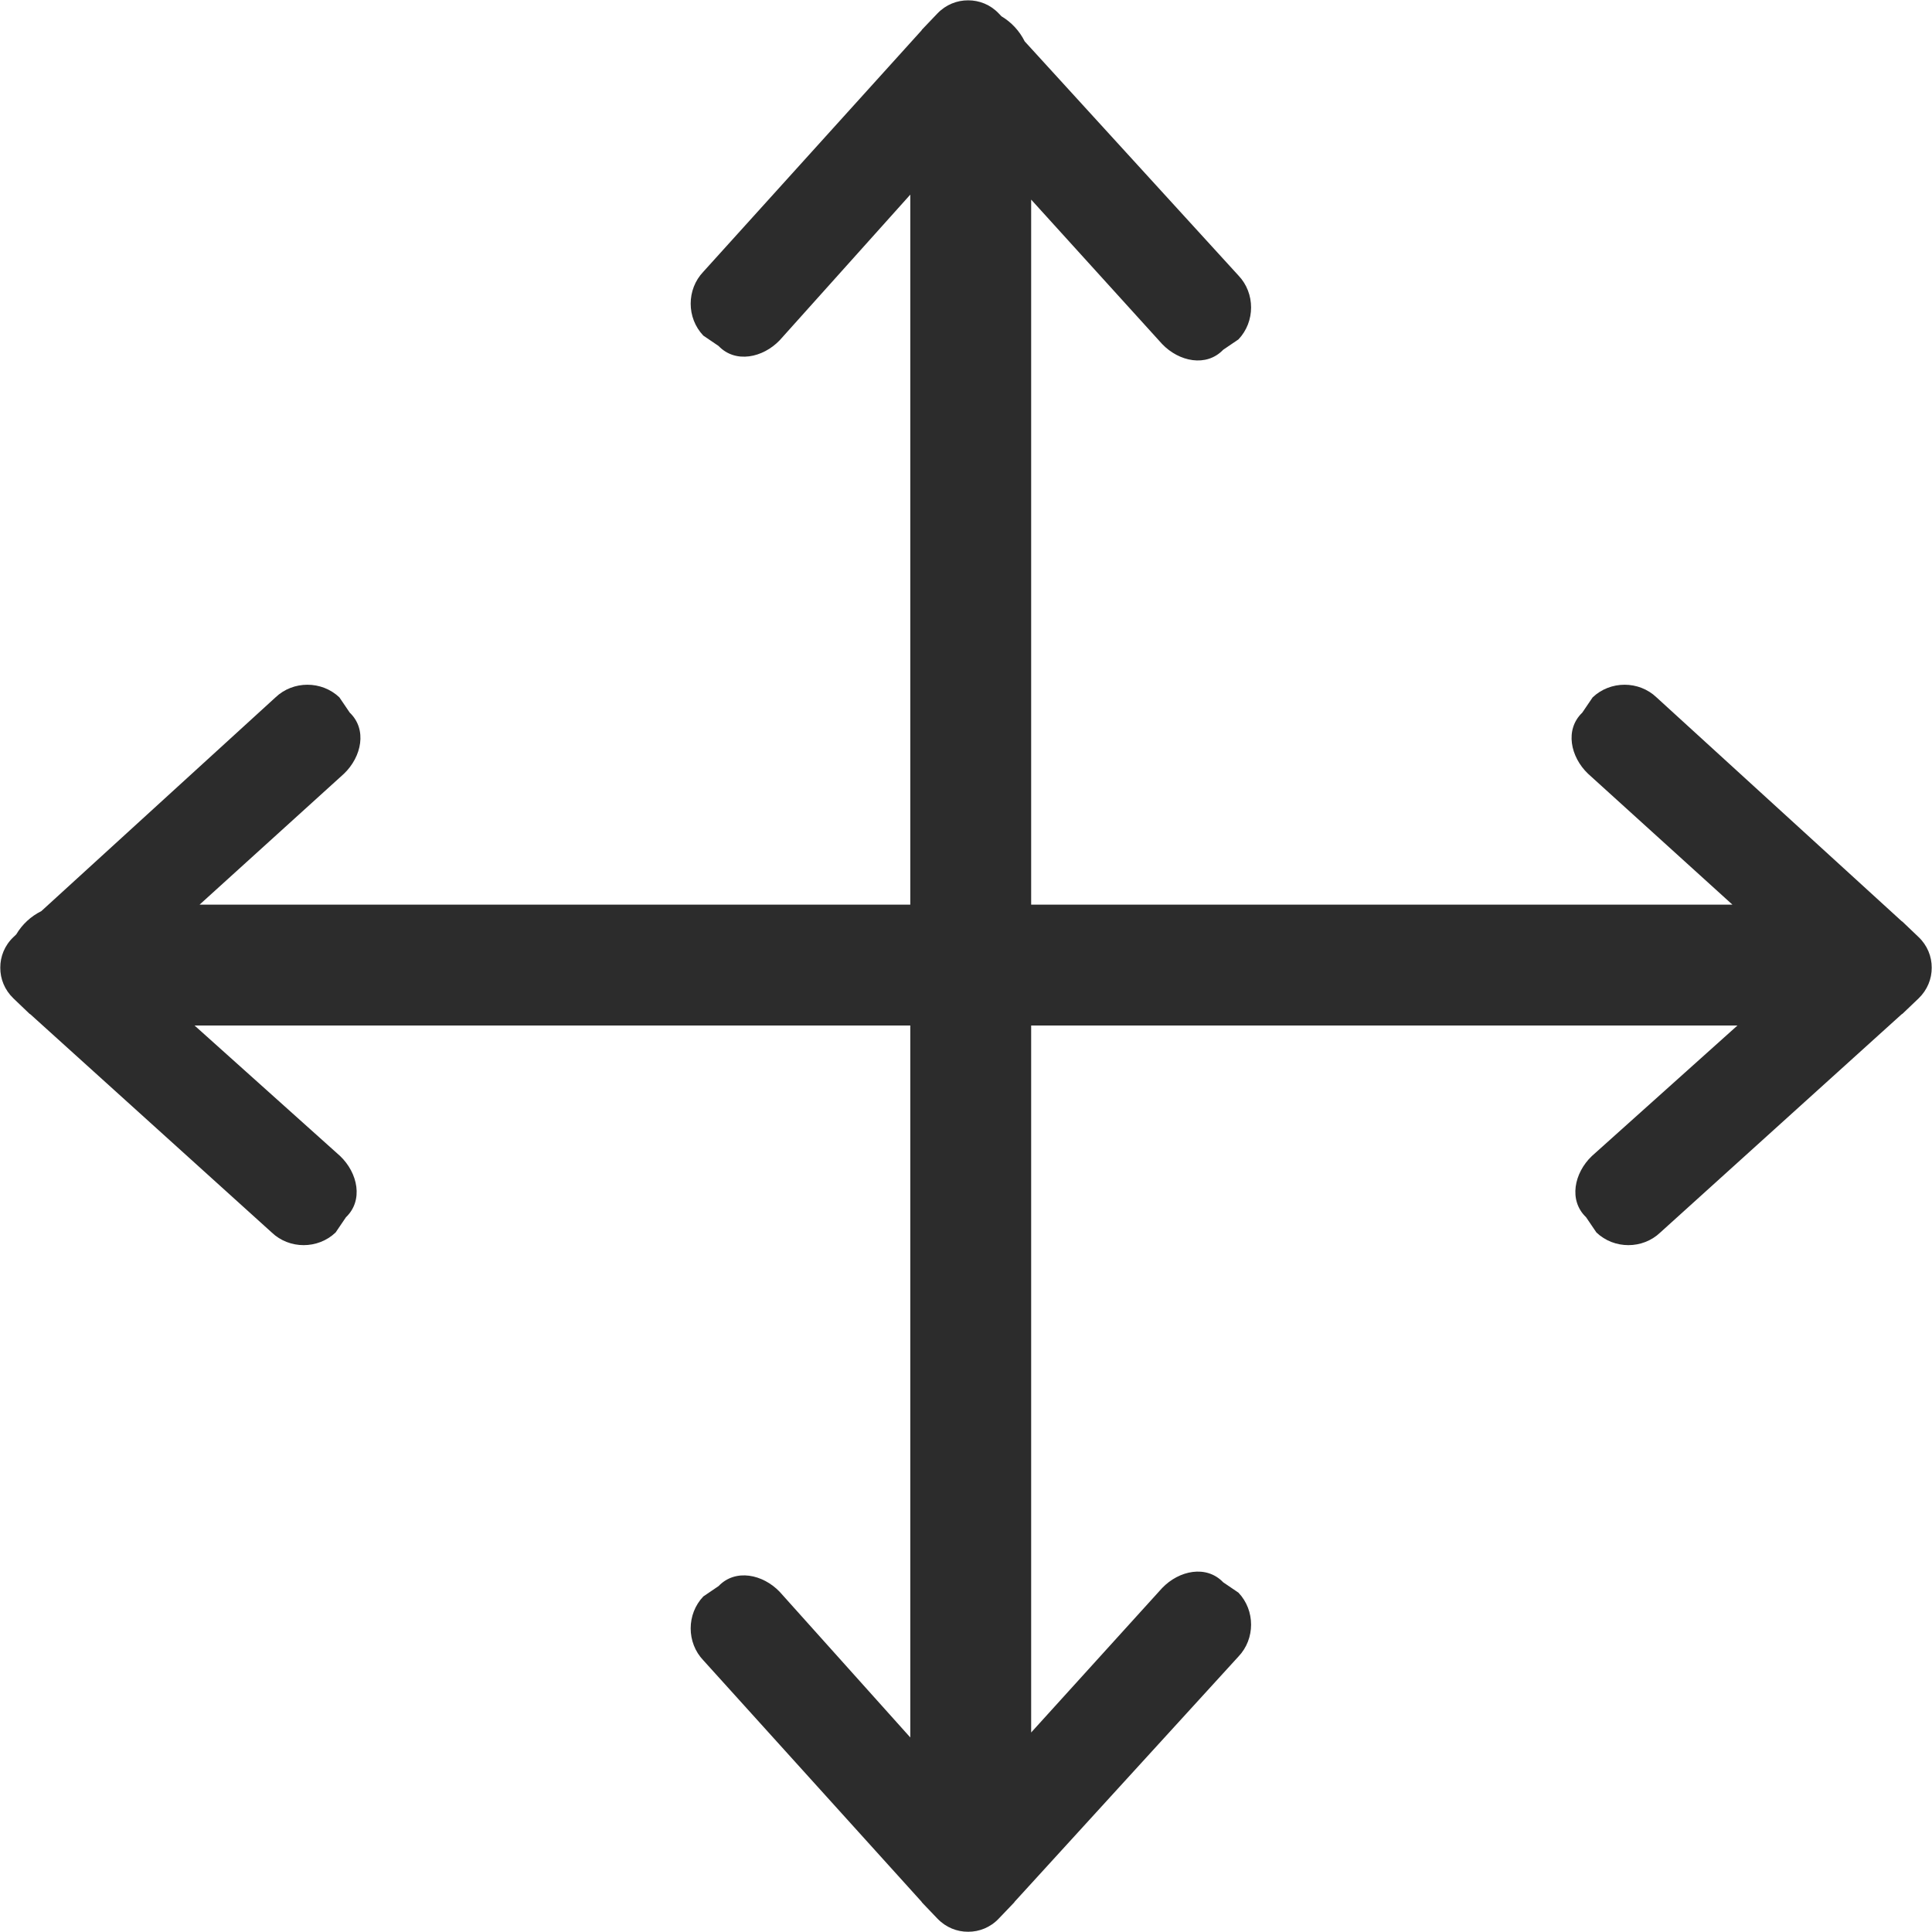 <?xml version="1.0" standalone="no"?><!DOCTYPE svg PUBLIC "-//W3C//DTD SVG 1.1//EN" "http://www.w3.org/Graphics/SVG/1.1/DTD/svg11.dtd"><svg t="1604669564682" class="icon" viewBox="0 0 1024 1024" version="1.1" xmlns="http://www.w3.org/2000/svg" p-id="6810" xmlns:xlink="http://www.w3.org/1999/xlink" width="256" height="256"><defs><style type="text/css"></style></defs><path d="M1016.881 529.184 1008.393 537.288C1008.249 537.448 1008.025 537.48 1007.865 537.624L880.001 653.236C870.648 662.189 855.514 662.189 846.129 653.236L840.652 645.165C831.299 636.228 834.326 621.719 843.679 612.766L920.871 543.55 546.536 543.55 546.536 918.253 615.945 841.701C624.898 832.348 639.375 829.305 648.328 838.658L656.399 844.135C665.336 853.52 665.336 868.654 656.399 878.007L537.84 1007.889C537.68 1008.065 537.632 1008.257 537.472 1008.417L529.368 1016.889C524.932 1021.582 519.007 1023.904 513.129 1023.872 507.22 1023.904 501.342 1021.582 496.842 1016.889L488.738 1008.417C488.578 1008.257 488.546 1008.049 488.386 1007.889L372.789 880.009C363.837 870.656 363.837 855.522 372.789 846.137L380.861 840.66C389.797 831.307 404.307 834.35 413.259 843.703L482.476 920.895 482.476 543.55 103.129 543.55 180.321 612.766C189.674 621.719 192.717 636.228 183.364 645.165L177.887 653.236C168.502 662.189 153.368 662.189 144.015 653.236L16.135 537.624C15.975 537.48 15.767 537.448 15.607 537.288L7.135 529.184C2.442 524.684 0.12 518.806 0.152 512.897 0.12 507.003 2.442 501.094 7.135 496.658L8.624 495.232C11.763 489.931 16.359 485.671 21.901 482.917L146.017 369.627C155.37 360.69 170.504 360.69 179.889 369.627L185.366 377.698C194.719 386.65 191.676 401.128 182.323 410.08L105.771 479.49 482.476 479.49 482.476 103.153 413.259 180.345C404.307 189.682 389.797 192.725 380.861 183.372L372.789 177.895C363.837 168.51 363.837 153.376 372.789 144.023L488.386 16.159C488.546 15.999 488.578 15.775 488.738 15.631L496.842 7.143C501.342 2.45 507.22 0.144 513.129 0.176 519.007 0.144 524.932 2.45 529.368 7.143L530.794 8.632C536.079 11.787 540.355 16.383 543.109 21.925L656.399 146.025C665.336 155.378 665.336 170.512 656.399 179.897L648.328 185.374C639.375 194.727 624.898 191.7 615.945 182.331L546.536 105.795 546.536 479.49 918.229 479.49 841.677 410.08C832.324 401.128 829.297 386.65 838.65 377.698L844.127 369.627C853.496 360.69 868.646 360.69 877.999 369.627L1007.865 488.186C1008.057 488.33 1008.249 488.394 1008.393 488.554L1016.881 496.658C1021.558 501.094 1023.88 507.003 1023.848 512.897 1023.88 518.806 1021.558 524.684 1016.881 529.184Z" p-id="6811" fill="#2c2c2c"></path></svg>
